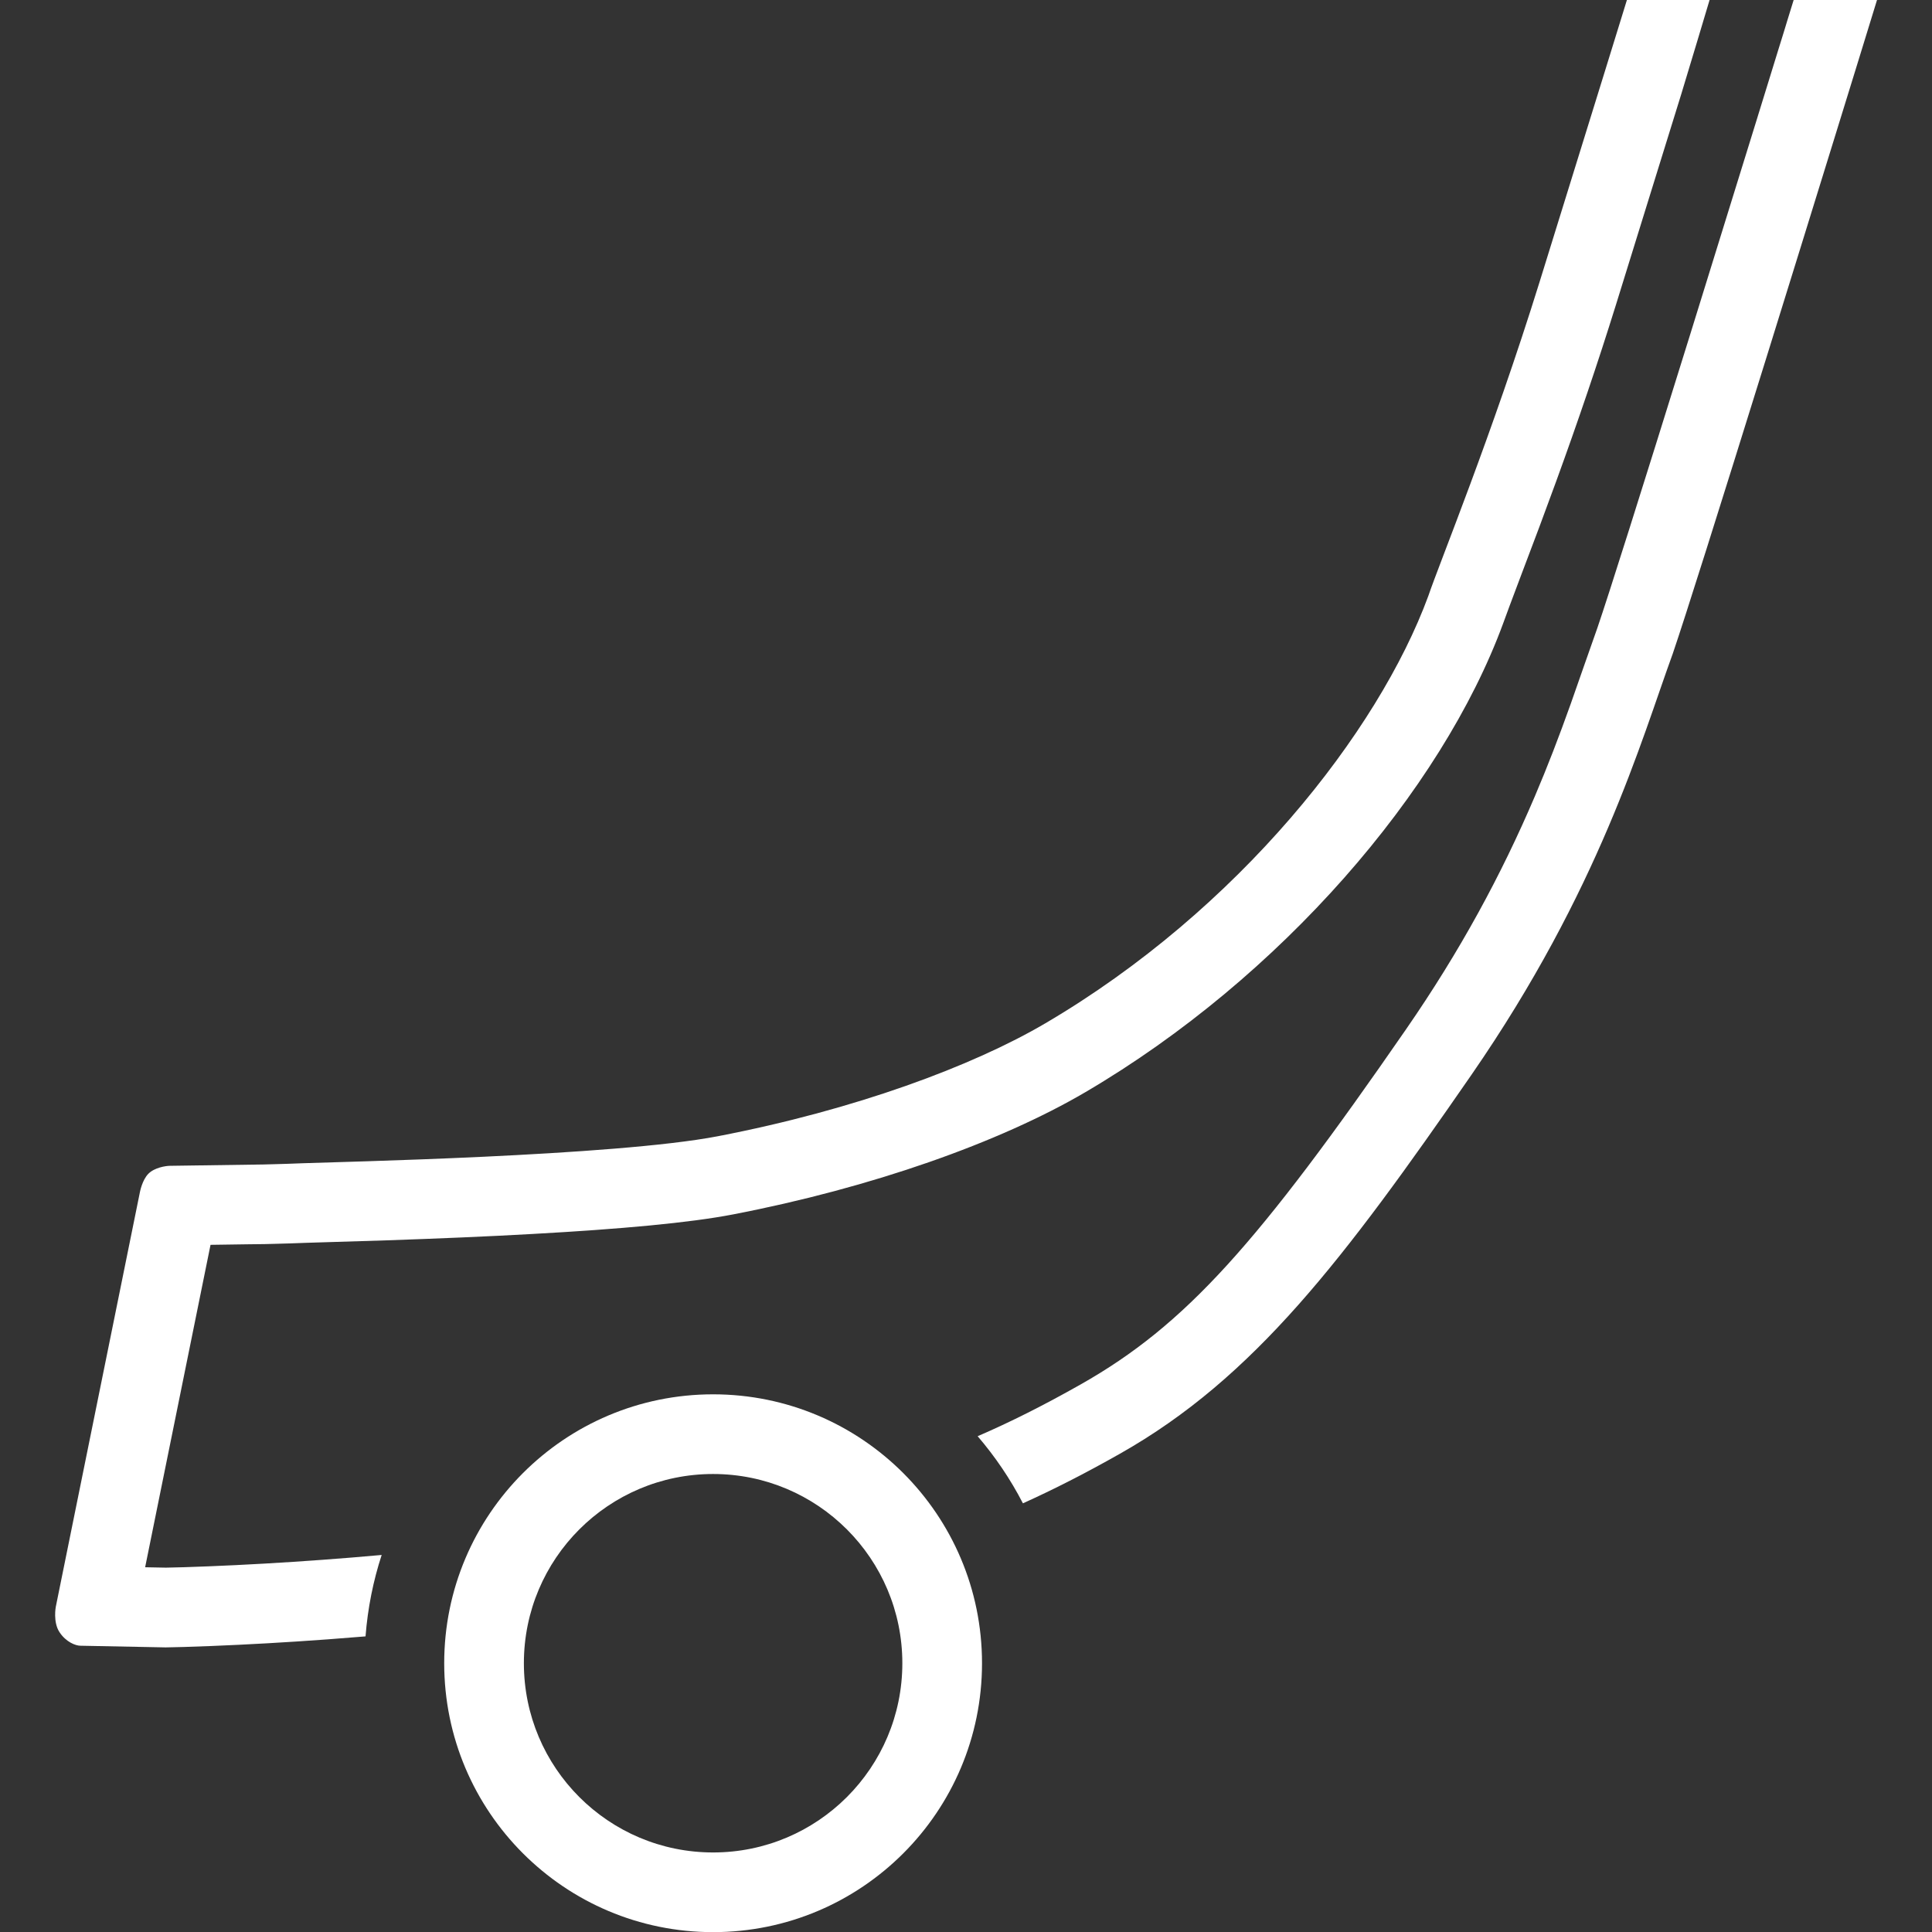 <svg viewBox="0 0 100 100" xmlns="http://www.w3.org/2000/svg"><rect x="0" y="0" width="100" height="100" fill="#333333" stroke="none"/><g><g fill-rule="evenodd" transform="matrix(1.031,0,0,1.031,-4.845,3.4e-6)" fill="#FFF"><path d="m 23.05,82.152 c -0.626,0.052 -1.253,0.102 -1.88,0.148 -2.116,0.156 -4.083,0.264 -5.854,0.335 -1.075,0.044 -1.856,0.064 -2.296,0.07 L 8.728,82.621 C 8.503,82.618 8.018,82.446 7.685,81.939 7.353,81.433 7.5,80.669 7.5,80.669 l 4.225,-20.827 c 0,0 0.113,-0.604 0.424,-0.916 0.31,-0.312 0.872,-0.395 1.078,-0.398 l 4.702,-0.067 0.49,-0.013 c 0.43,-0.01 0.932,-0.027 1.5,-0.05 1.64,-0.065 15.617,-0.353 20.818,-1.355 6.897,-1.328 12.788,-3.523 16.436,-5.666 9.704,-5.697 16.723,-14.628 19.234,-21.46 0.567,-1.677 3.182,-8.033 5.59,-15.78 1.048,-3.368 2.167,-6.98 3.283,-10.59 L 86.376,0 h 4.15 c -0.004,0.018 -1.125,3.764 -1.422,4.728 -1.19,3.85 -2.292,7.402 -3.285,10.595 -0.222,0.712 -0.45,1.427 -0.683,2.146 -0.978,3.008 -2,5.895 -3.152,8.975 -0.233,0.623 -1.65,4.354 -1.82,4.85 -3.097,8.426 -11.186,17.79 -20.963,23.53 -4.326,2.54 -10.765,4.808 -17.705,6.145 -2.178,0.42 -5.59,0.732 -10.052,0.98 -2.298,0.13 -4.726,0.23 -7.317,0.32 -1.26,0.04 -3.914,0.12 -4.05,0.125 -0.562,0.022 -1.084,0.04 -1.545,0.05 -0.268,0.008 -0.445,0.012 -0.543,0.014 -0.17,0 -0.17,0 -0.86,0.01 l -1.86,0.027 -3.283,16.187 0.318,0.006 0.727,0.014 c 0.493,-0.007 1.242,-0.03 2.126,-0.066 1.83,-0.073 3.75,-0.182 5.72,-0.327 1.003,-0.073 2,-0.155 2.984,-0.244 -0.425,1.3 -0.7,2.67 -0.81,4.086 z m 33.003,-6.68 c 1.513,-0.682 3.12,-1.498 4.875,-2.492 6.735,-3.81 11.24,-9.756 17.65,-19.03 6.406,-9.273 8.503,-16.745 10.1,-21.135 0.64,-1.877 2.292,-7.118 4.713,-14.9 1.117,-3.59 2.237,-7.21 3.355,-10.825 0.39,-1.266 0.755,-2.44 1.08,-3.496 L 98.128,2.614 98.235,2.266 98.932,0 H 94.747 L 94.411,1.088 C 94.383,1.185 94.383,1.185 94.304,1.442 L 94.2,1.78 c -0.04,0.124 -0.065,0.208 -0.196,0.63 -0.218,0.71 -1.087,3.52 -1.08,3.5 -1.3,4.203 -2.348,7.584 -3.353,10.82 -2.568,8.256 -4.088,13.066 -4.677,14.792 -0.21,0.575 -1.124,3.213 -1.334,3.8 -0.603,1.69 -1.167,3.156 -1.808,4.66 -1.684,3.95 -3.747,7.76 -6.466,11.695 -7.43,10.753 -11.054,14.837 -16.328,17.823 -1.853,1.048 -3.543,1.898 -5.178,2.603 0.882,1.026 1.646,2.155 2.273,3.368 z"></path><path d="M 40.5,93 C 45.747,93 50,88.747 50,83.5 50,78.253 45.747,74 40.5,74 35.253,74 31,78.253 31,83.5 c 0,5.247 4.253,9.5 9.5,9.5 z m 0,4 C 33.044,97 27,90.956 27,83.5 27,76.044 33.044,70 40.5,70 47.956,70 54,76.044 54,83.5 54,90.956 47.956,97 40.5,97 z"></path></g></g></svg>